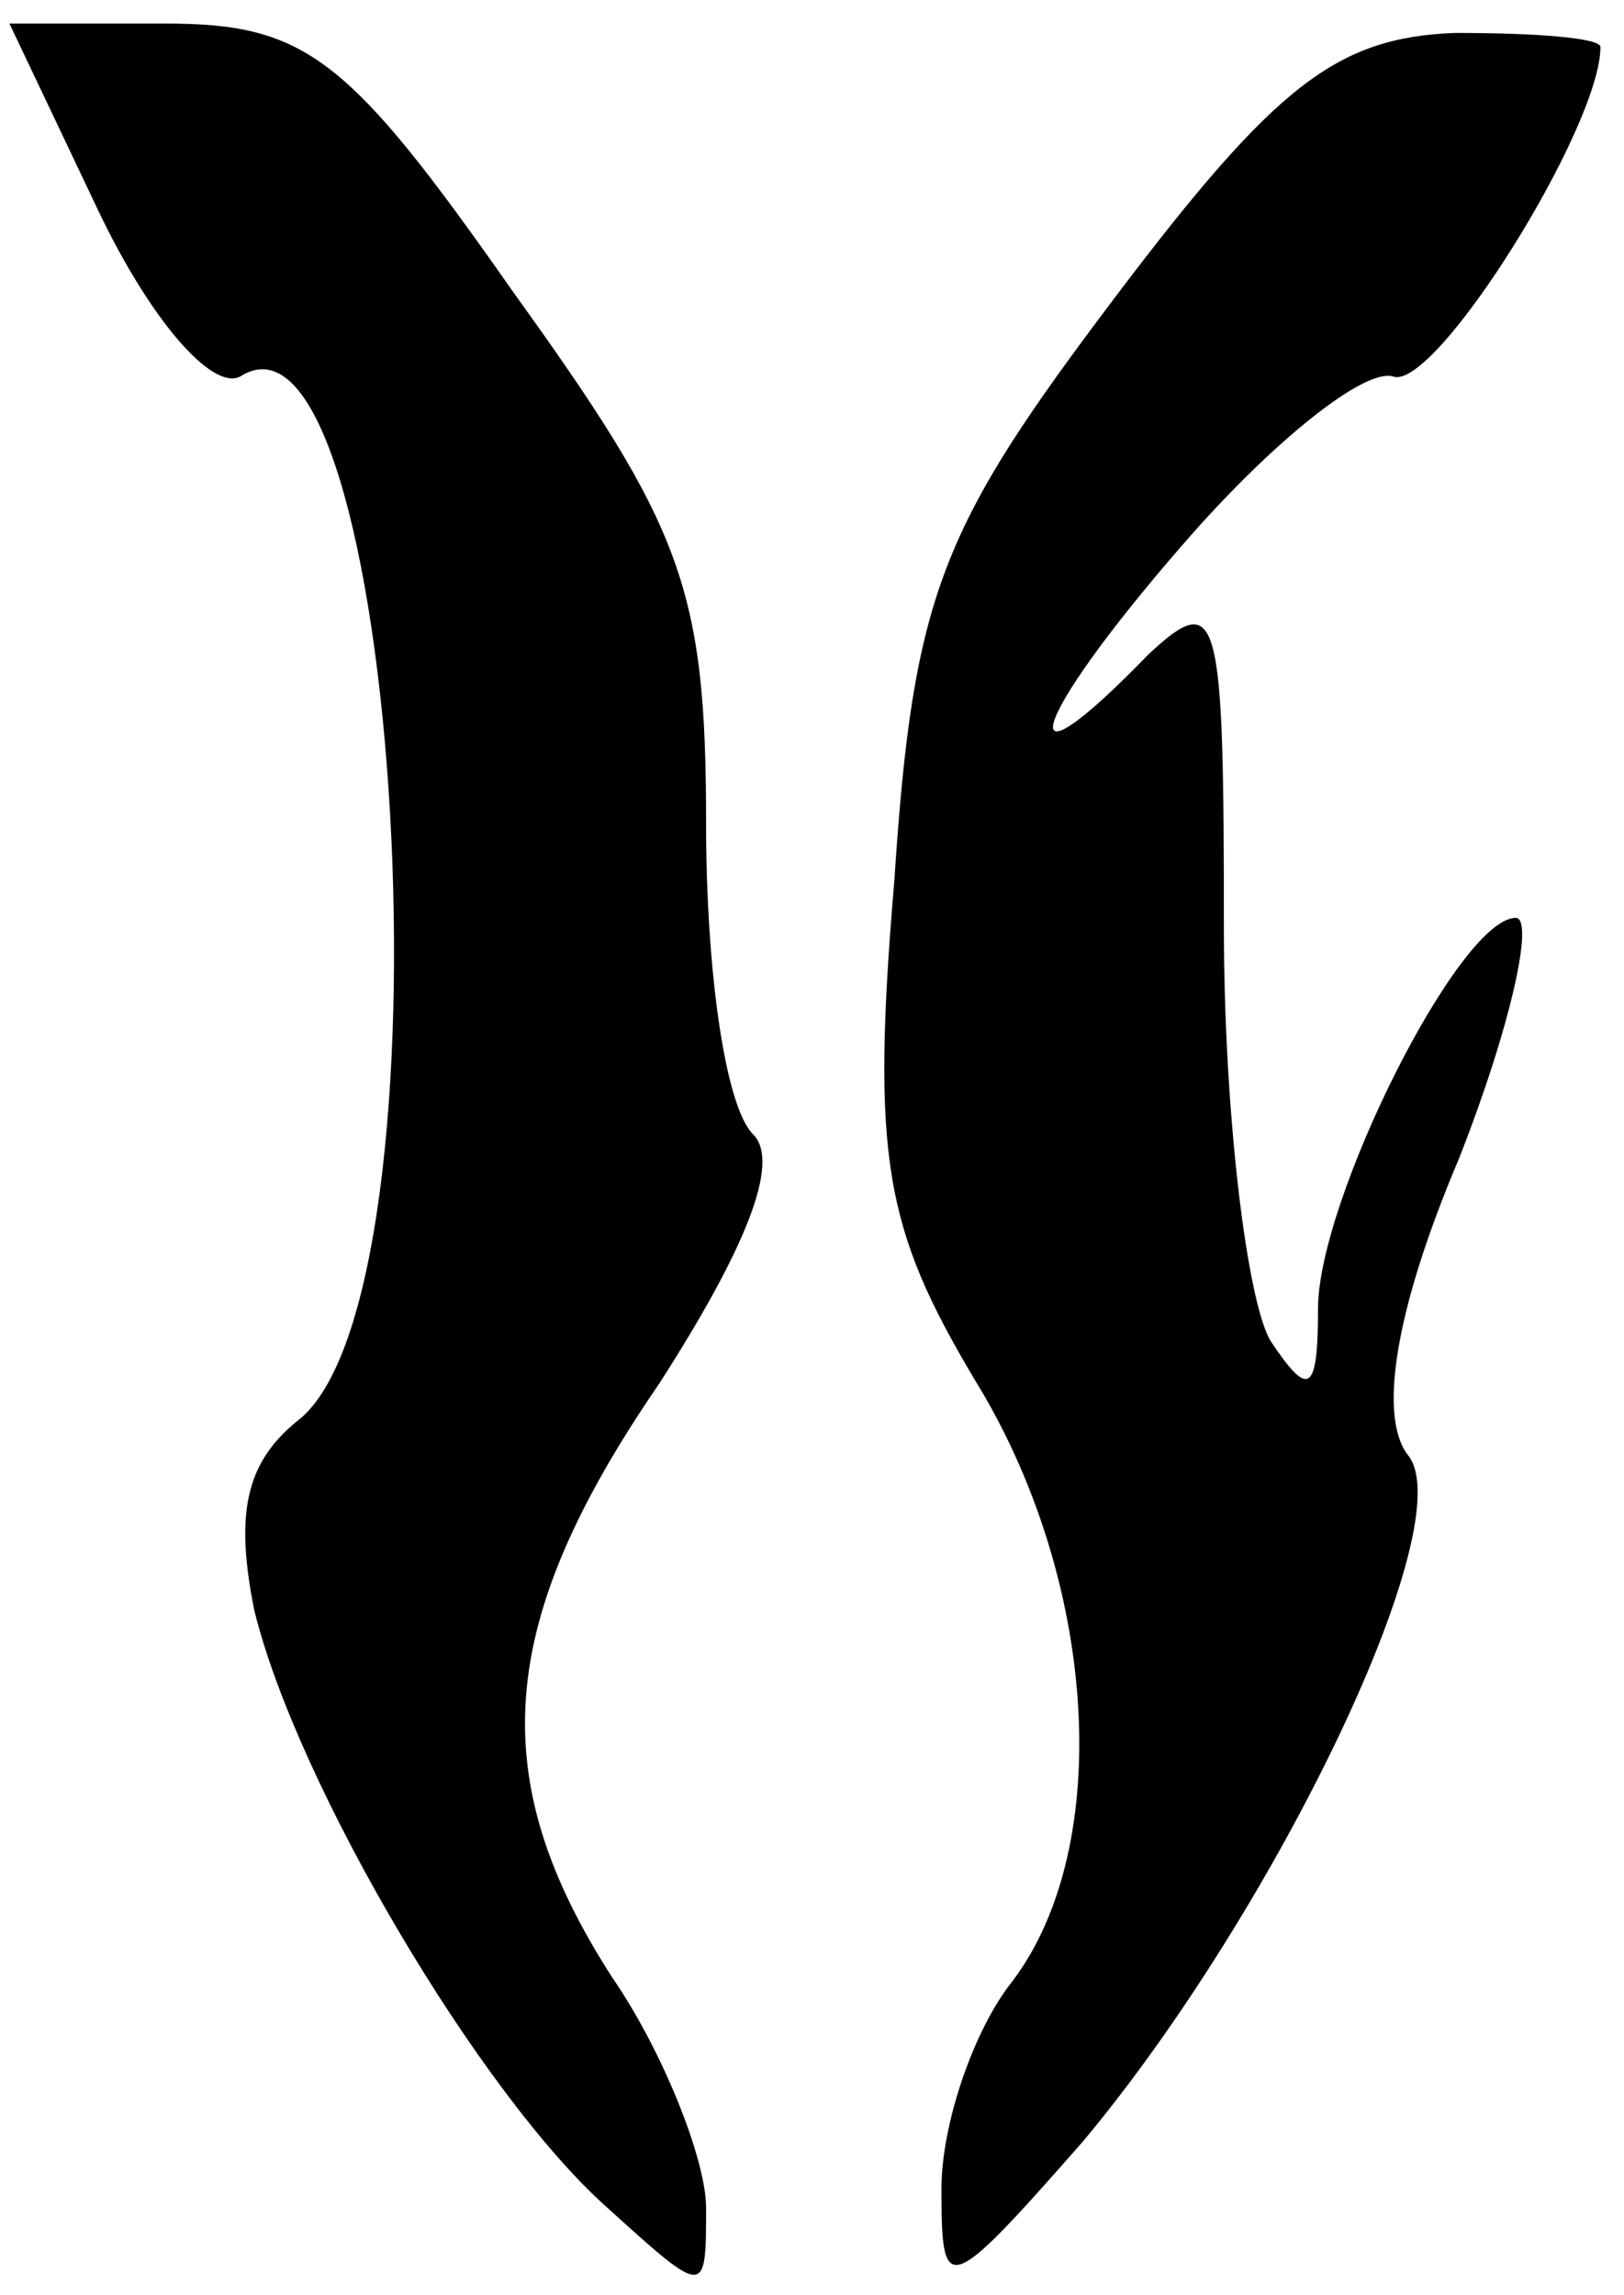 <svg width="46" height="65" viewBox="0 0 46 65" fill="none" xmlns="http://www.w3.org/2000/svg">
<path d="M2.8 6C4.267 9.067 6 11.067 6.8 10.667C11.333 7.733 13.067 36.8 8.4 40.267C6.933 41.467 6.667 42.933 7.2 45.6C8.4 50.533 13.6 59.333 17.2 62.533C20 65.067 20 65.067 20 62.533C20 61.2 18.8 58.133 17.333 56C13.733 50.4 14 46 18.667 39.2C21.067 35.467 22.133 32.933 21.333 32.133C20.533 31.333 20 27.467 20 23.333C20 16.667 19.333 14.933 14.533 8.267C9.867 1.6 8.667 0.667 4.667 0.667H0.267L2.8 6Z" fill="currentColor"/>
<path d="M31.6 8.4C26.667 14.933 25.867 16.8 25.333 24.933C24.667 32.8 25.067 34.8 27.6 39.067C31.067 44.667 31.6 52.267 28.667 56.133C27.6 57.467 26.667 60.133 26.667 62C26.667 65.067 26.8 65.067 30.667 60.667C36.133 54.133 41.467 43.067 39.867 41.2C39.067 40.133 39.467 37.2 41.333 32.8C42.8 29.067 43.467 26 42.933 26C41.333 26 37.333 34 37.333 37.067C37.333 39.467 37.067 39.6 36 38C35.333 36.933 34.667 31.6 34.667 26.267C34.667 17.333 34.533 16.667 32.533 18.533C28.533 22.667 29.067 20.533 33.467 15.467C36 12.533 38.667 10.4 39.467 10.667C40.667 11.067 45.333 3.6 45.333 1.333C45.333 1.067 43.467 0.933 41.2 0.933C37.867 1.067 36.133 2.4 31.6 8.4Z" fill="currentColor"/>
</svg>
